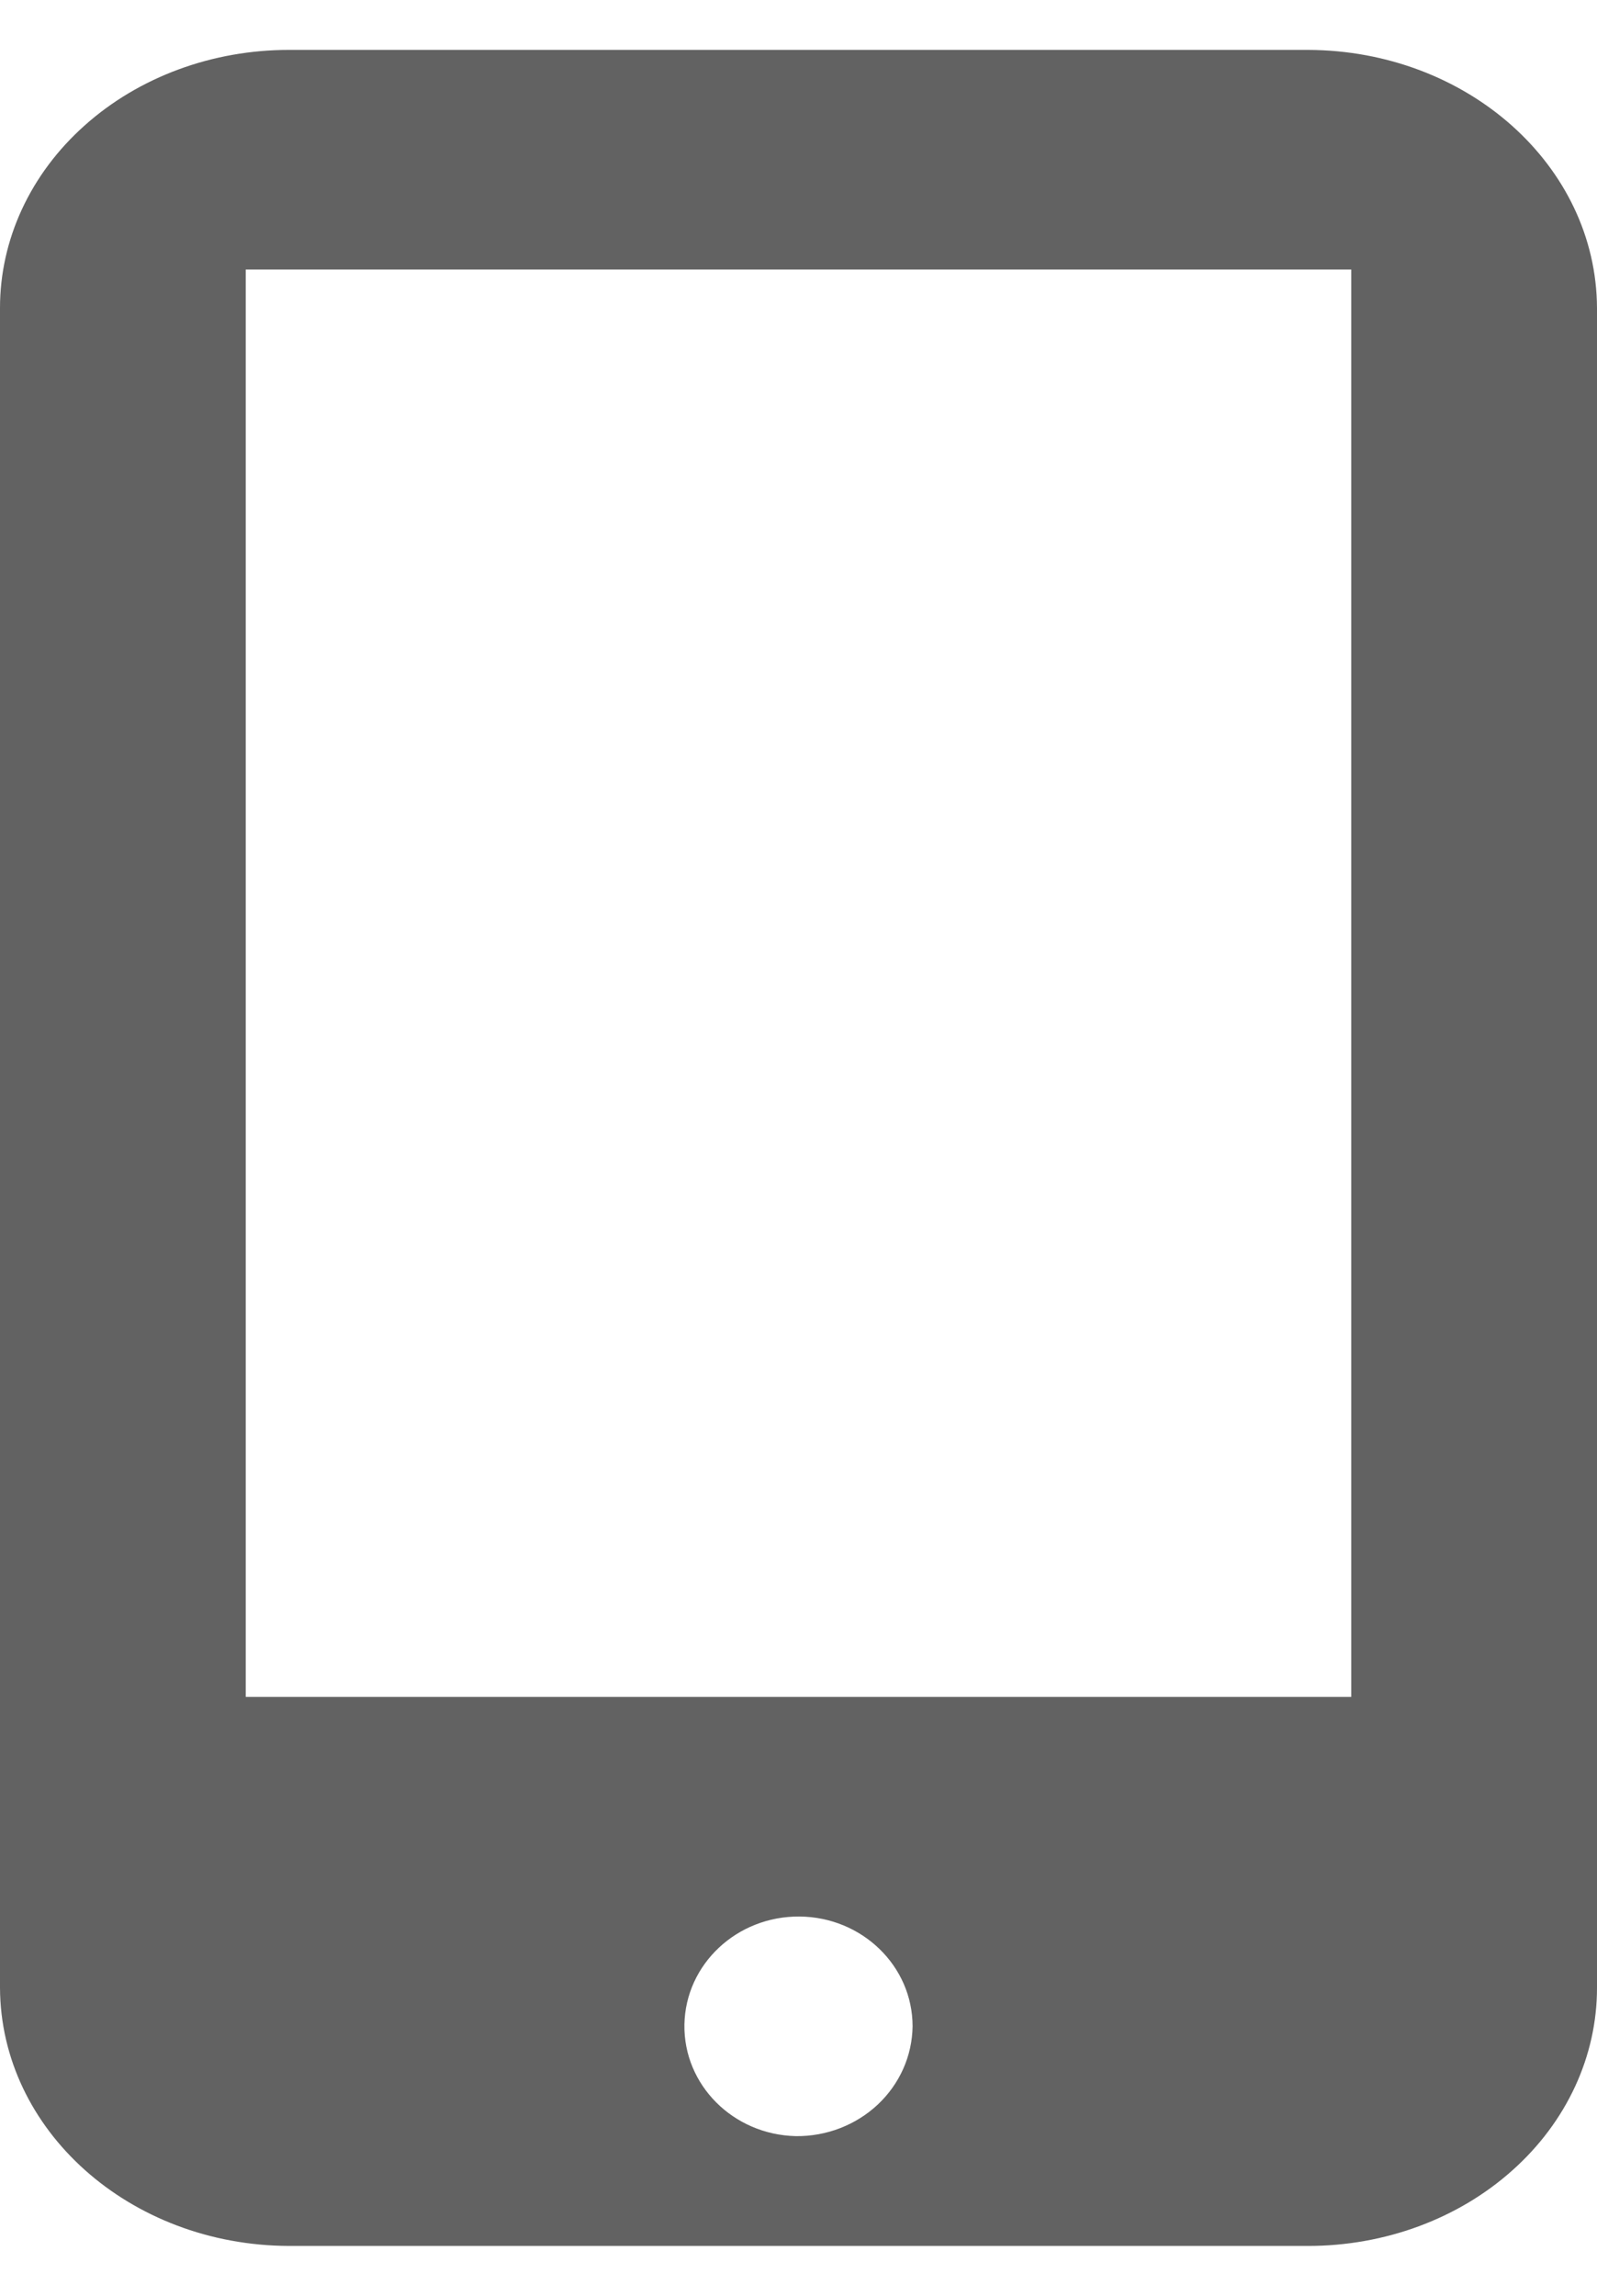 <?xml version="1.0" encoding="UTF-8"?>
<svg width="16px" height="23px" viewBox="0 0 16 23" version="1.1" xmlns="http://www.w3.org/2000/svg" xmlns:xlink="http://www.w3.org/1999/xlink">
    <!-- Generator: Sketch 52.2 (67145) - http://www.bohemiancoding.com/sketch -->
    <title>shoujihao</title>
    <desc>Created with Sketch.</desc>
    <g id="Page-1" stroke="none" stroke-width="1" fill="none" fill-rule="evenodd">
        <g id="债找找登录-信息填写" transform="translate(-837, -468)" fill="#626262">
            <g id="shoujihao" transform="translate(837, 468.5)">
                <path d="M2.12786737e-06,2.588 C0.005,1.16 1.299,0.004 2.897,3.65890002e-06 L13.103,3.65890002e-06 C13.871,-0.001 14.609,0.271 15.152,0.757 C15.696,1.242 16.001,1.901 16,2.588 L16,19.412 C15.995,20.84 14.701,21.996 13.103,22 L2.897,22 C2.129,22.001 1.391,21.729 0.848,21.243 C0.304,20.758 -0.001,20.099 2.12786737e-06,19.412 L2.12786737e-06,2.588 Z M8.028,20.9 C8.656,20.885 9.153,20.386 9.143,19.782 C9.132,19.178 8.618,18.695 7.99,18.7 C7.363,18.705 6.857,19.196 6.857,19.8 C6.861,20.096 6.986,20.377 7.206,20.584 C7.426,20.79 7.722,20.904 8.028,20.9 Z M2.462,16.5 L13.538,16.5 L13.538,2.2 L2.462,2.2 L2.462,16.5 Z" id="Fill-1" transform="translate(8, 11) scale(-1, 1) translate(-8, -11) "></path>
            </g>
        </g>
    </g>
</svg>